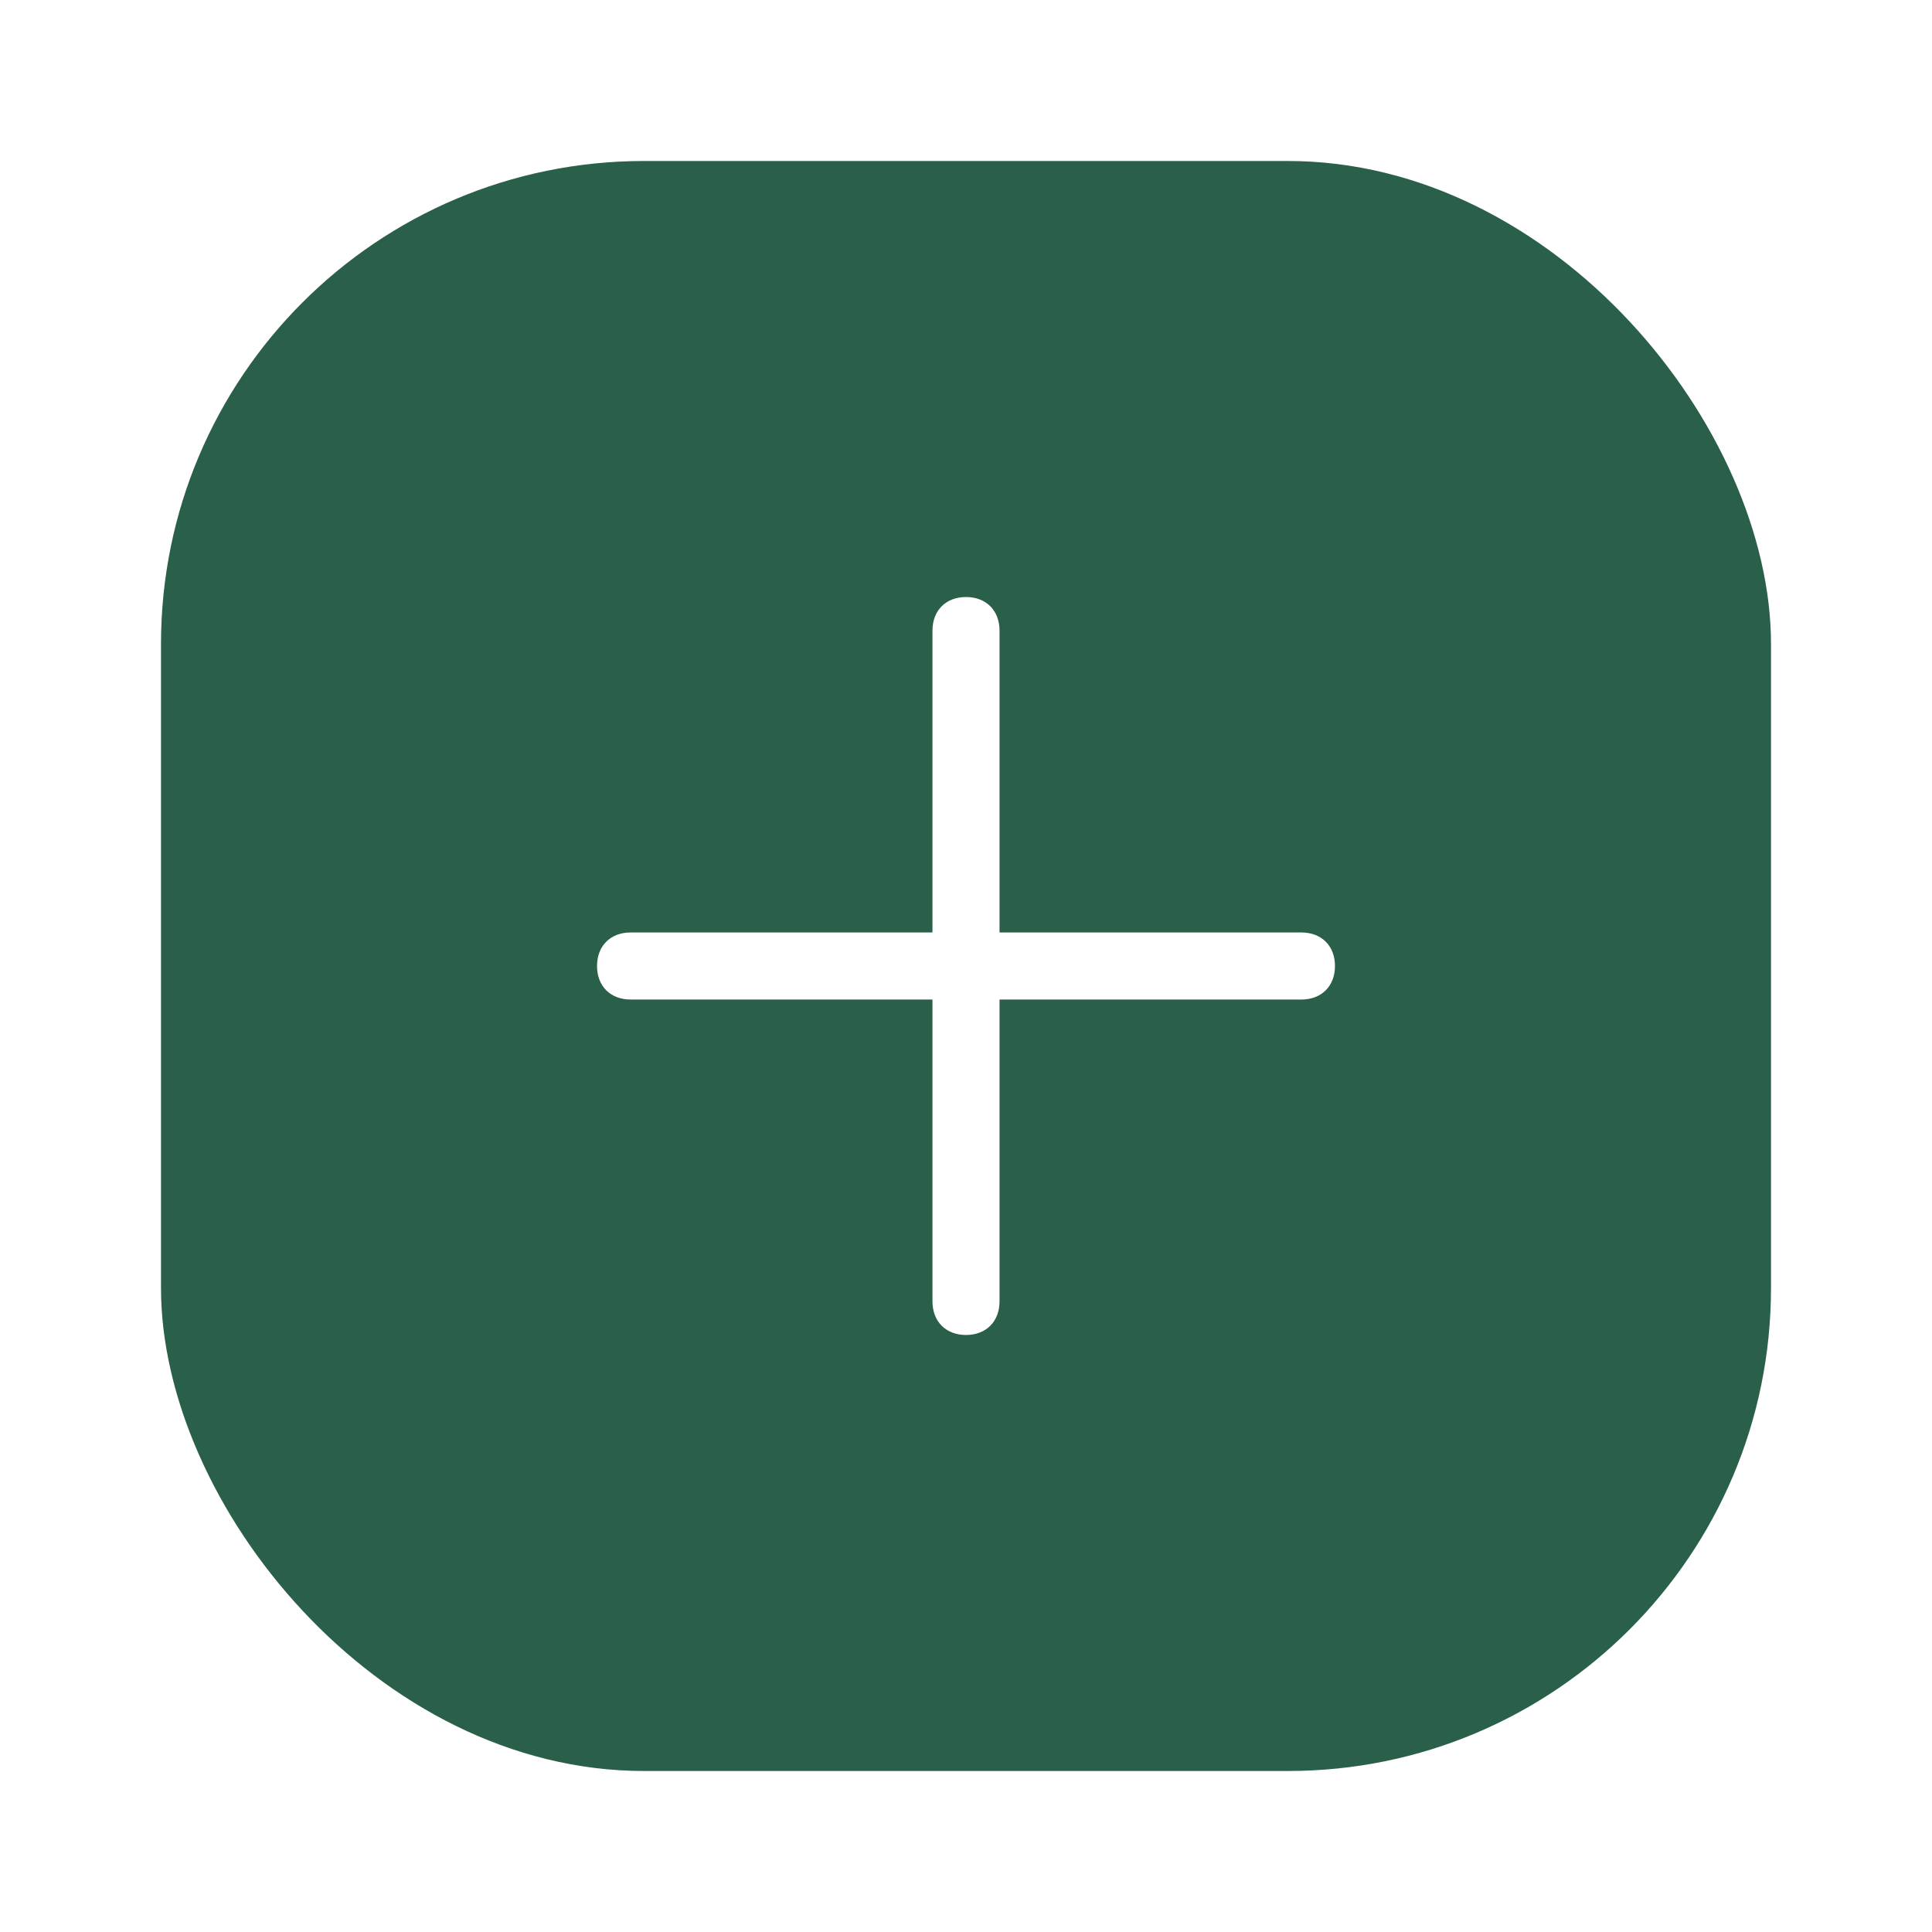 <svg width="48" height="48" viewBox="0 0 48 48" fill="none" xmlns="http://www.w3.org/2000/svg">
<g filter="url(#filter0_d)">
<rect x="4" width="40" height="40" rx="12" fill="#2A6049"/>
<path fill-rule="evenodd" clip-rule="evenodd" d="M32.333 19.167H24.833V11.667C24.833 11.167 24.5 10.833 24 10.833C23.5 10.833 23.167 11.167 23.167 11.667V19.167H15.667C15.167 19.167 14.833 19.5 14.833 20C14.833 20.5 15.167 20.833 15.667 20.833H23.167V28.333C23.167 28.833 23.5 29.167 24 29.167C24.5 29.167 24.833 28.833 24.833 28.333V20.833H32.333C32.833 20.833 33.167 20.5 33.167 20C33.167 19.5 32.833 19.167 32.333 19.167Z" fill="white"/>
</g>
<defs>
<filter id="filter0_d" x="0" y="0" width="48" height="48" filterUnits="userSpaceOnUse" color-interpolation-filters="sRGB">
<feFlood flood-opacity="0" result="BackgroundImageFix"/>
<feColorMatrix in="SourceAlpha" type="matrix" values="0 0 0 0 0 0 0 0 0 0 0 0 0 0 0 0 0 0 127 0"/>
<feOffset dy="4"/>
<feGaussianBlur stdDeviation="2"/>
<feColorMatrix type="matrix" values="0 0 0 0 0 0 0 0 0 0 0 0 0 0 0 0 0 0 0.25 0"/>
<feBlend mode="normal" in2="BackgroundImageFix" result="effect1_dropShadow"/>
<feBlend mode="normal" in="SourceGraphic" in2="effect1_dropShadow" result="shape"/>
</filter>
</defs>
</svg>
